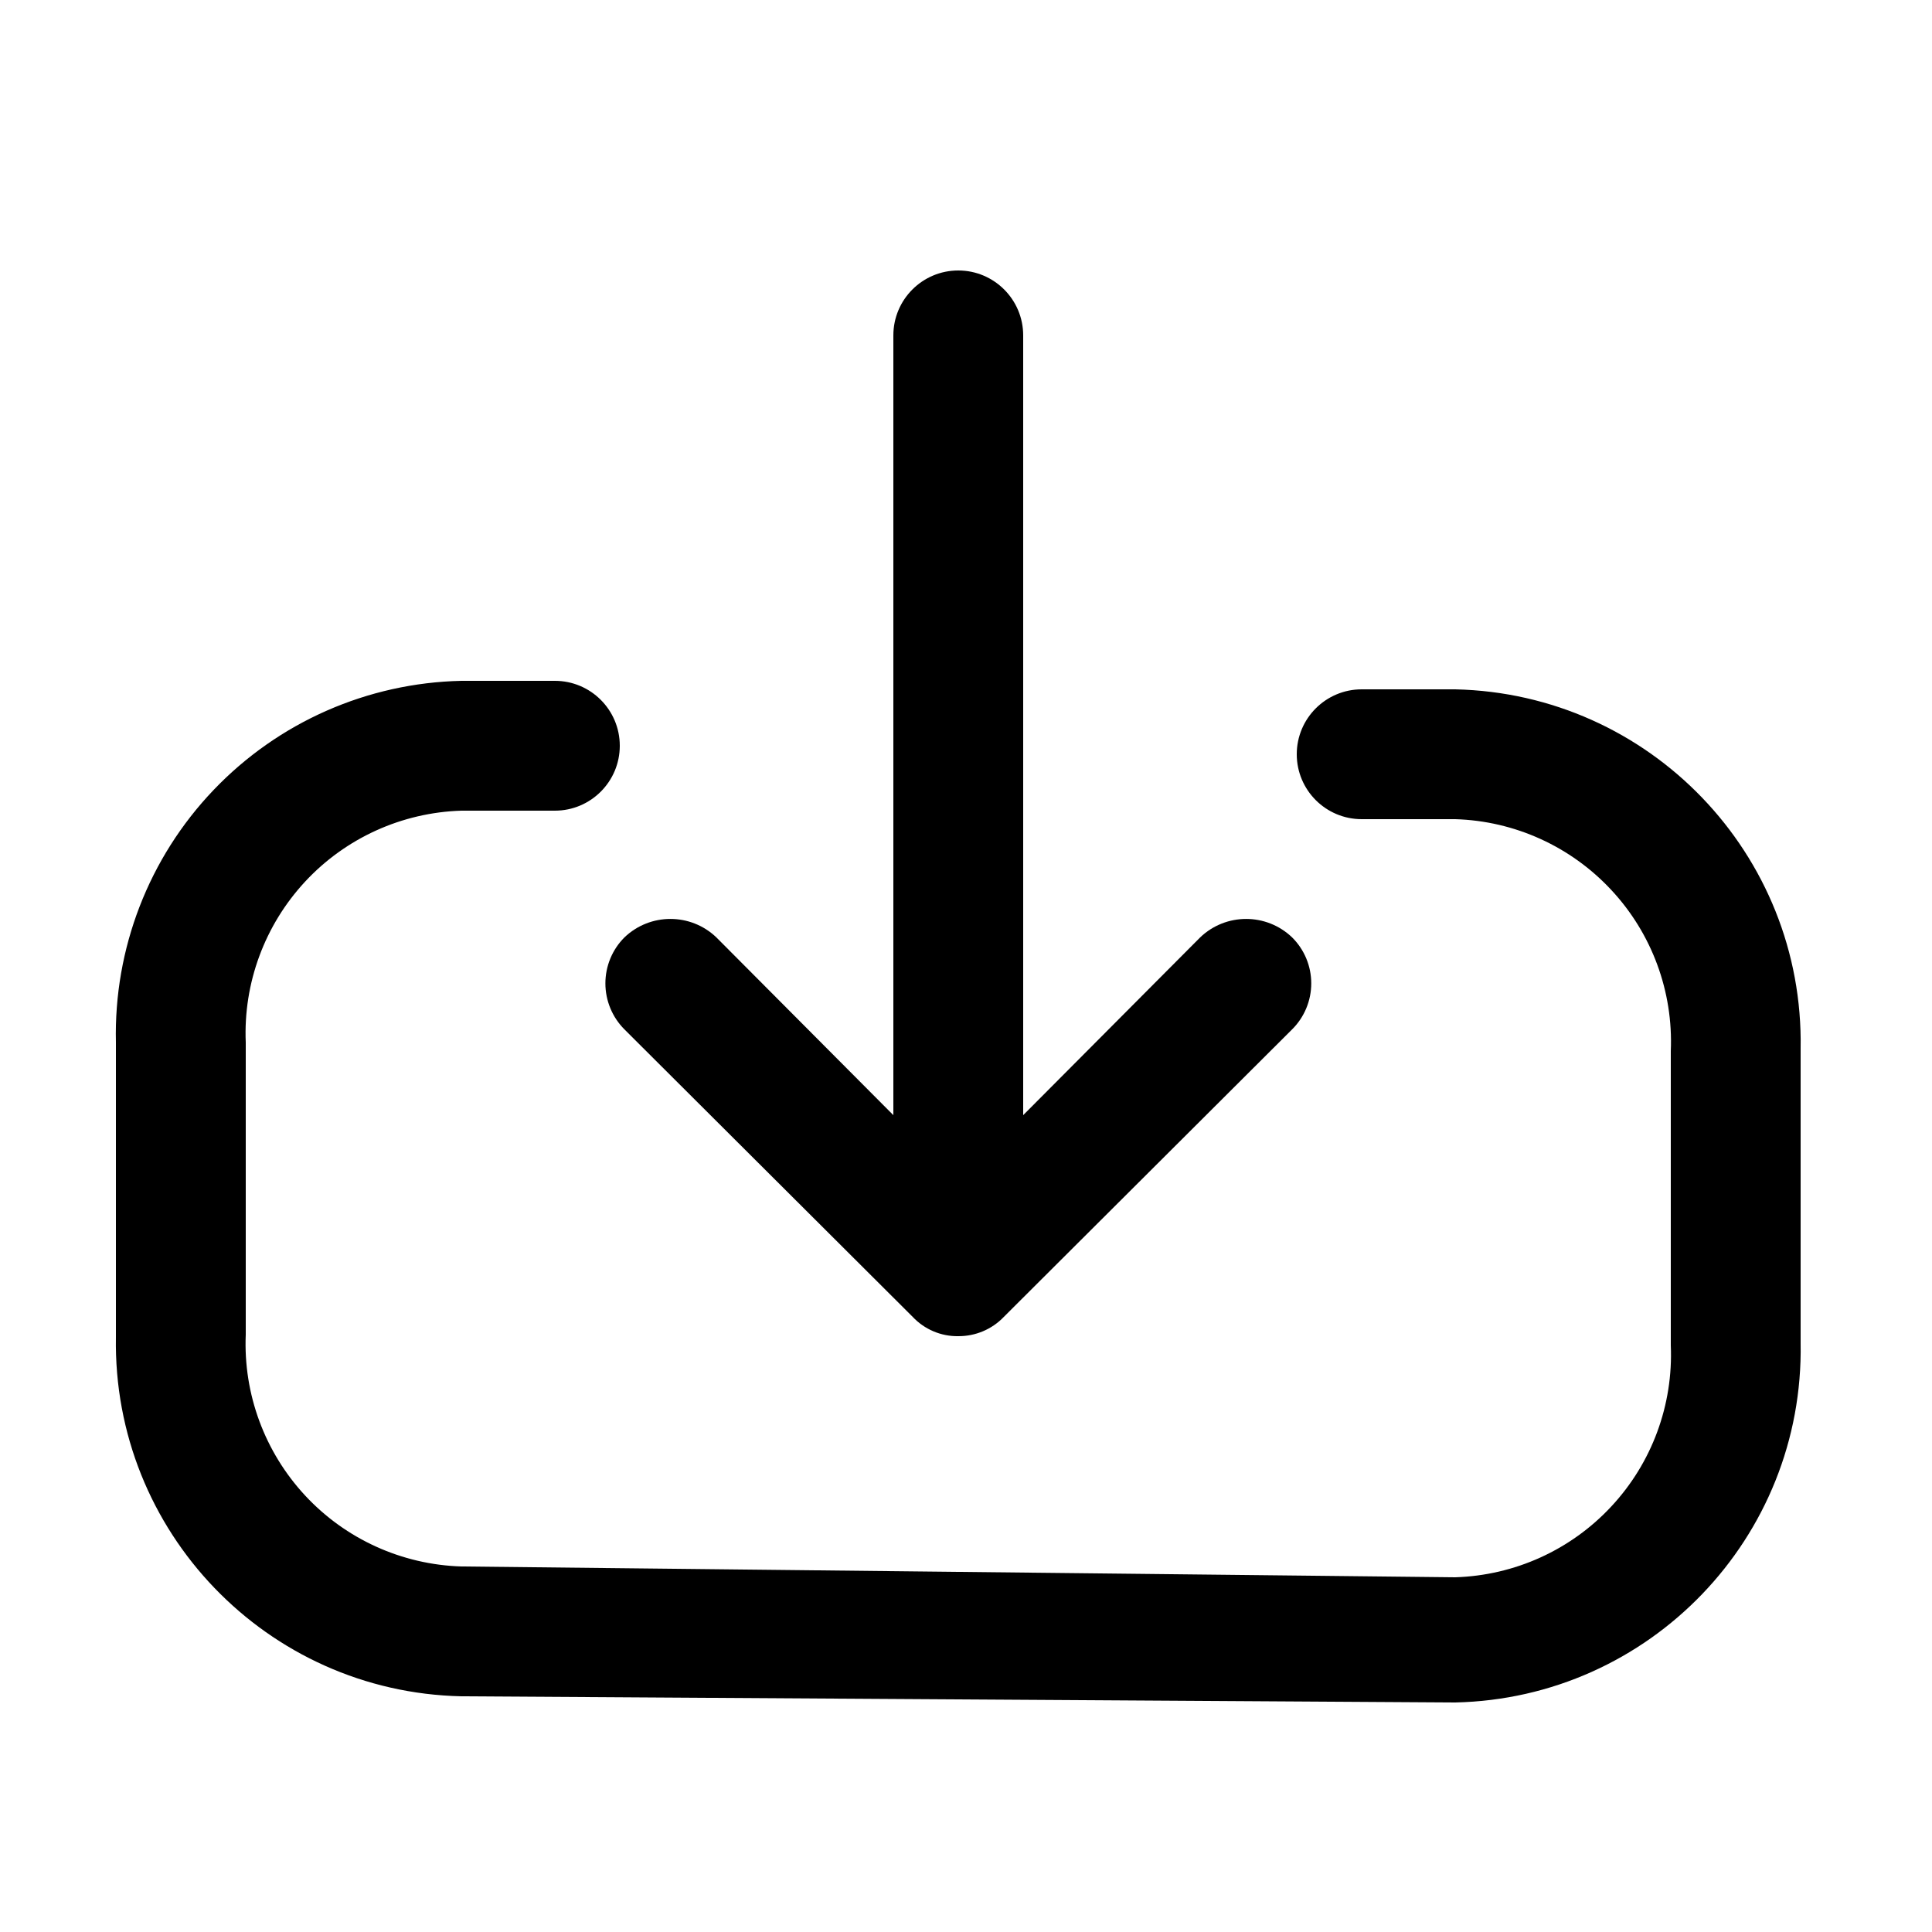 <svg width="20" height="20" viewBox="0 0 20 20" fill="none" xmlns="http://www.w3.org/2000/svg">
<path d="M9.448 13.632L6.464 10.656C6.338 10.53 6.267 10.358 6.267 10.18C6.267 10.001 6.338 9.83 6.464 9.704C6.73 9.449 7.15 9.449 7.416 9.704L9.248 11.544V3.472C9.248 3.101 9.549 2.8 9.92 2.8C10.291 2.8 10.592 3.101 10.592 3.472V11.544L12.424 9.704C12.69 9.449 13.11 9.449 13.376 9.704C13.503 9.83 13.574 10.001 13.574 10.18C13.574 10.358 13.503 10.53 13.376 10.656L10.392 13.632C10.269 13.761 10.098 13.833 9.92 13.832C9.742 13.835 9.57 13.762 9.448 13.632Z" fill="black"/>
<path d="M14.096 7.136H15.064C17.077 7.18 18.676 8.843 18.64 10.856V13.904C18.676 15.917 17.077 17.58 15.064 17.624L4.776 17.56C2.763 17.516 1.165 15.853 1.2 13.84V10.792C1.177 9.821 1.54 8.88 2.211 8.178C2.882 7.475 3.805 7.069 4.776 7.048H5.744C6.115 7.048 6.416 7.349 6.416 7.72C6.416 8.091 6.115 8.392 5.744 8.392H4.776C4.161 8.411 3.578 8.675 3.159 9.126C2.74 9.577 2.518 10.177 2.544 10.792V13.816C2.518 14.431 2.74 15.031 3.159 15.482C3.578 15.933 4.161 16.197 4.776 16.216L15.064 16.328C15.68 16.309 16.262 16.045 16.681 15.594C17.101 15.143 17.322 14.543 17.296 13.928V10.88C17.322 10.265 17.101 9.665 16.681 9.214C16.262 8.763 15.68 8.498 15.064 8.48H14.096C13.725 8.48 13.424 8.179 13.424 7.808C13.424 7.437 13.725 7.136 14.096 7.136Z" fill="black"/>
</svg>
